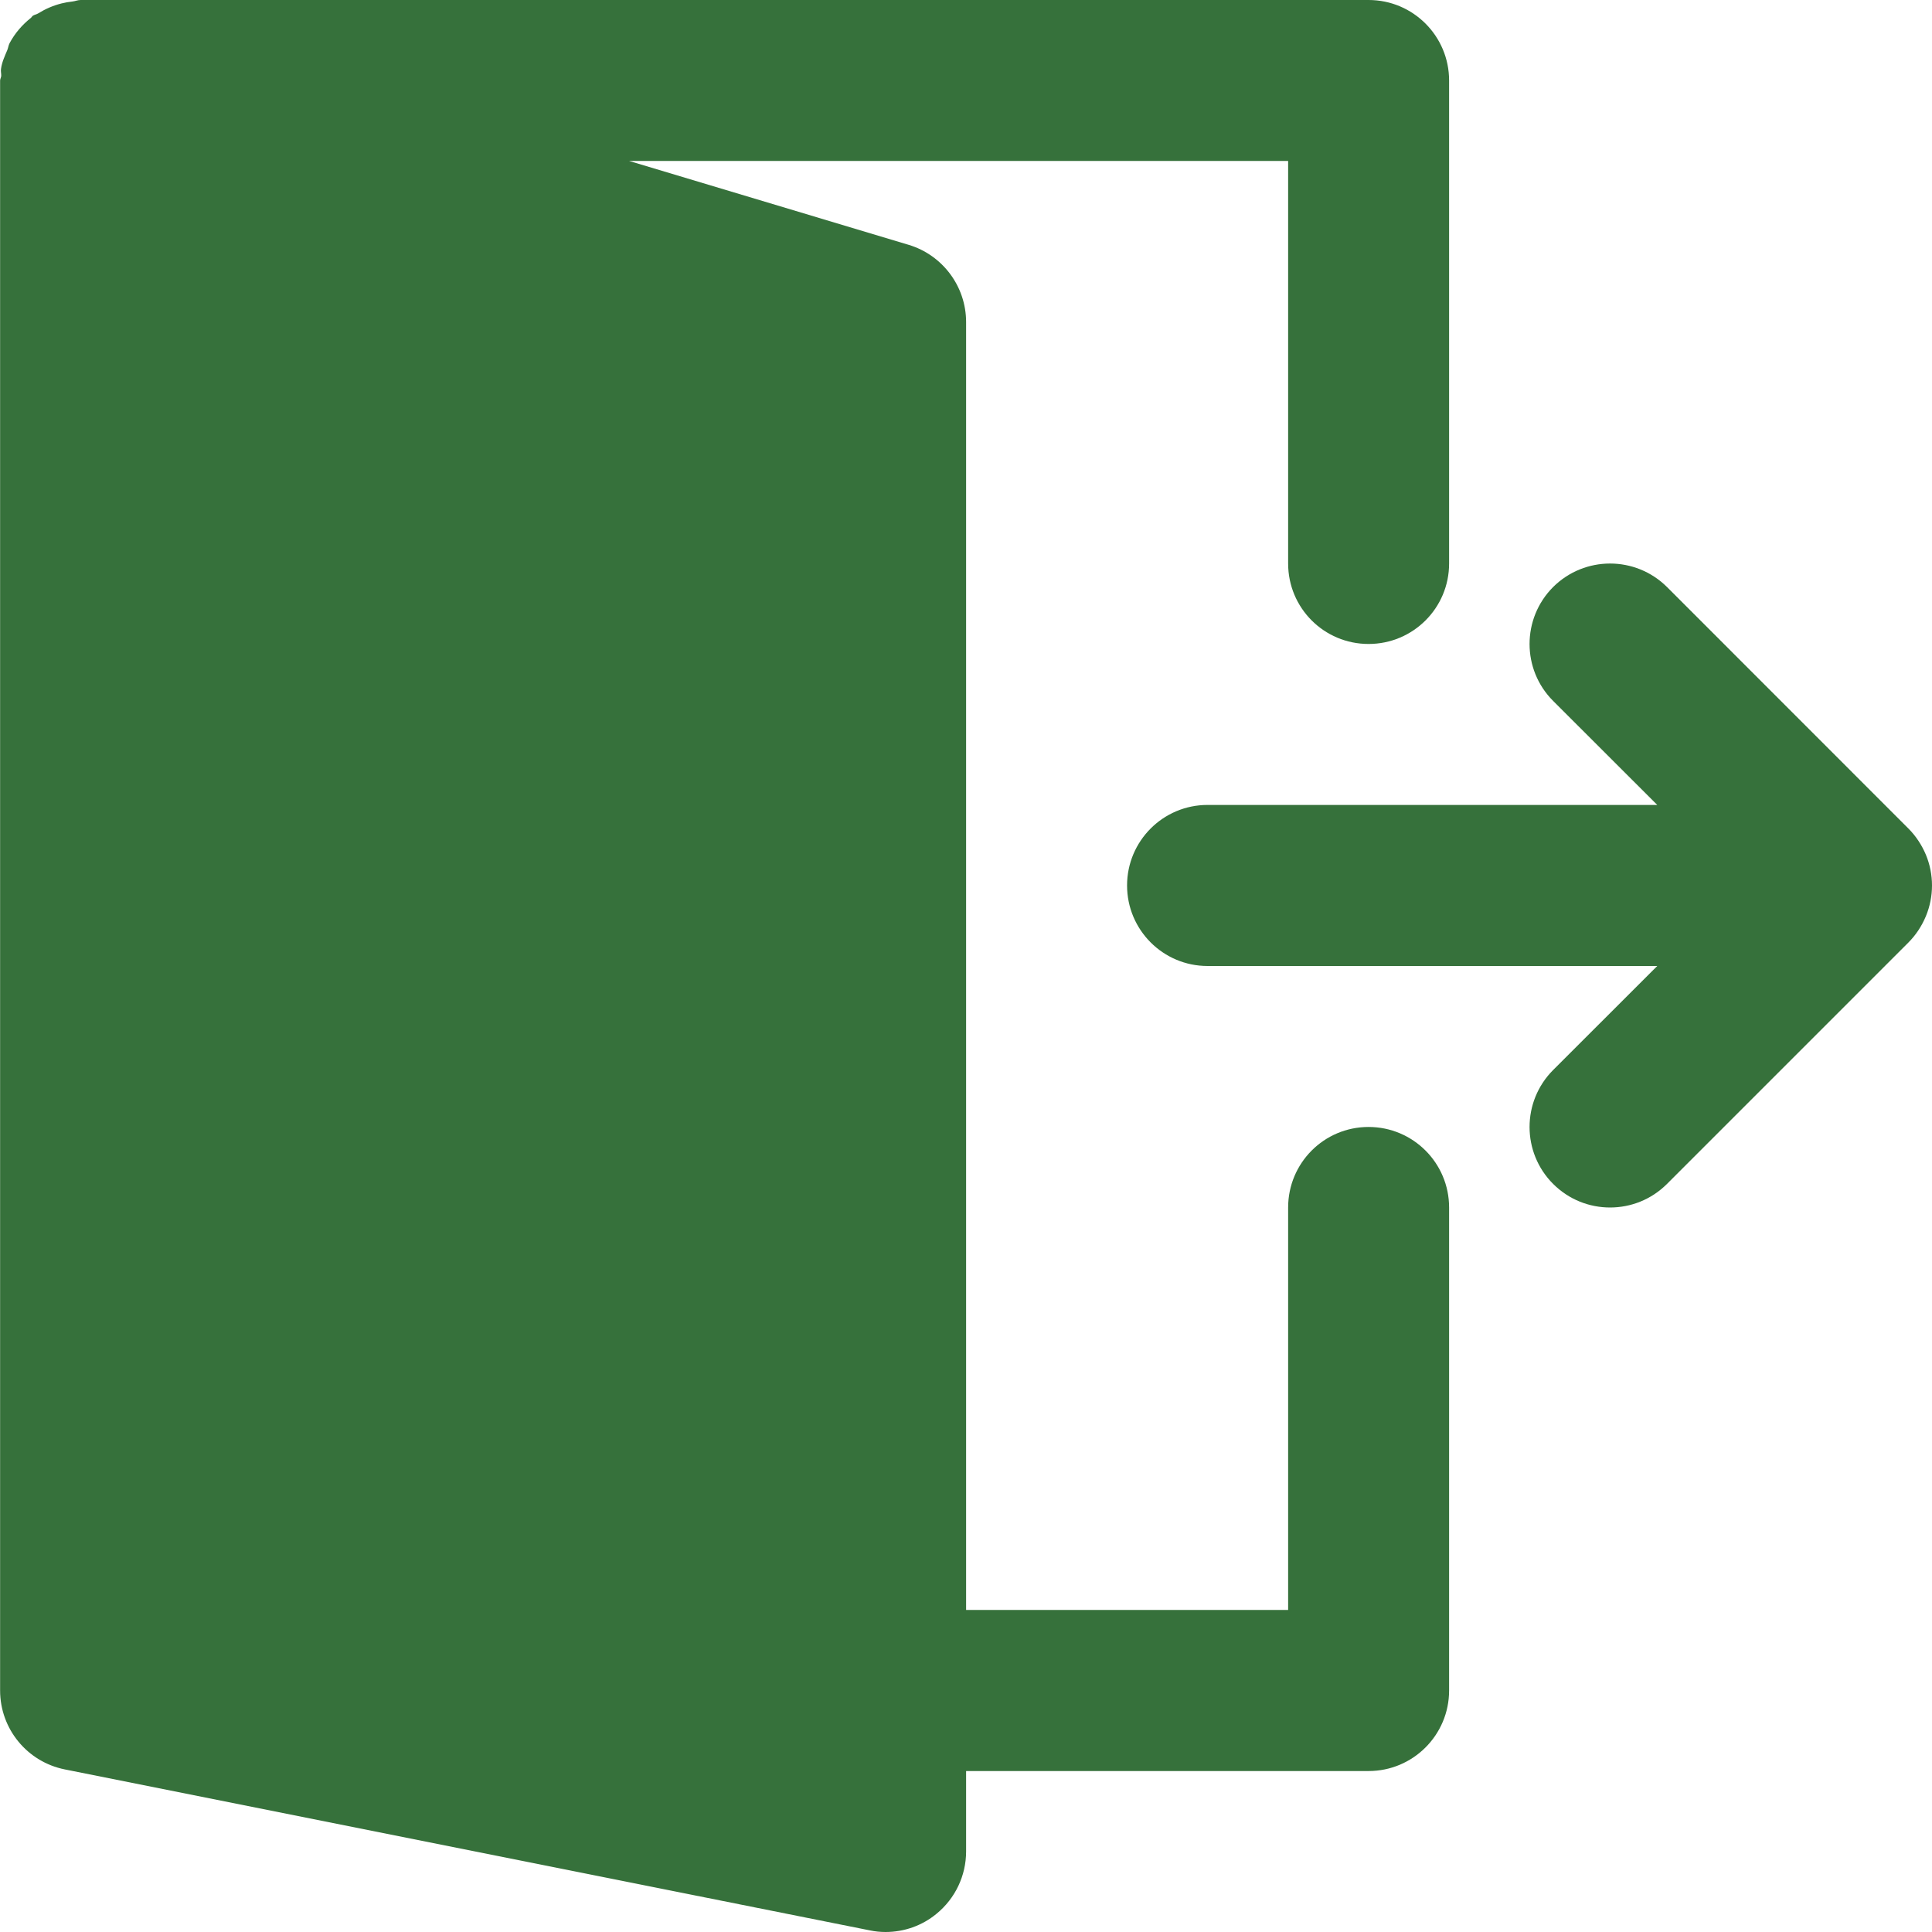 <svg width="19" height="19" viewBox="0 0 19 19" fill="none" xmlns="http://www.w3.org/2000/svg">
<path d="M18.94 8.406C18.899 8.309 18.841 8.221 18.768 8.148L16.394 5.773C16.084 5.465 15.584 5.465 15.274 5.773C14.965 6.083 14.965 6.584 15.274 6.893L16.298 7.916H11.876C11.438 7.916 11.084 8.271 11.084 8.708C11.084 9.145 11.438 9.5 11.876 9.5H16.298L15.274 10.523C14.965 10.833 14.965 11.334 15.274 11.643C15.429 11.798 15.631 11.875 15.834 11.875C16.037 11.875 16.239 11.798 16.394 11.643L18.768 9.269C18.841 9.196 18.899 9.108 18.94 9.01C19.02 8.817 19.02 8.599 18.94 8.406Z" fill="#36713B"/>
<path d="M13.459 11.083C13.021 11.083 12.668 11.438 12.668 11.875V15.833H9.501V3.167C9.501 2.818 9.271 2.509 8.937 2.408L6.187 1.583H12.668V5.542C12.668 5.979 13.021 6.333 13.459 6.333C13.897 6.333 14.251 5.979 14.251 5.542V0.792C14.251 0.355 13.897 0 13.459 0H0.793C0.764 0 0.739 0.012 0.711 0.015C0.674 0.019 0.64 0.025 0.604 0.034C0.521 0.055 0.446 0.088 0.375 0.132C0.358 0.143 0.337 0.144 0.32 0.157C0.314 0.162 0.311 0.17 0.305 0.175C0.219 0.243 0.147 0.326 0.094 0.425C0.083 0.447 0.081 0.469 0.072 0.492C0.047 0.552 0.019 0.61 0.01 0.677C0.006 0.701 0.013 0.723 0.012 0.746C0.011 0.762 0.001 0.776 0.001 0.792V16.625C0.001 17.003 0.268 17.327 0.637 17.401L8.554 18.984C8.606 18.995 8.658 19 8.709 19C8.891 19 9.069 18.938 9.211 18.82C9.394 18.67 9.501 18.446 9.501 18.208V17.417H13.459C13.897 17.417 14.251 17.062 14.251 16.625V11.875C14.251 11.438 13.897 11.083 13.459 11.083Z" fill="#36713B"/>
</svg>
